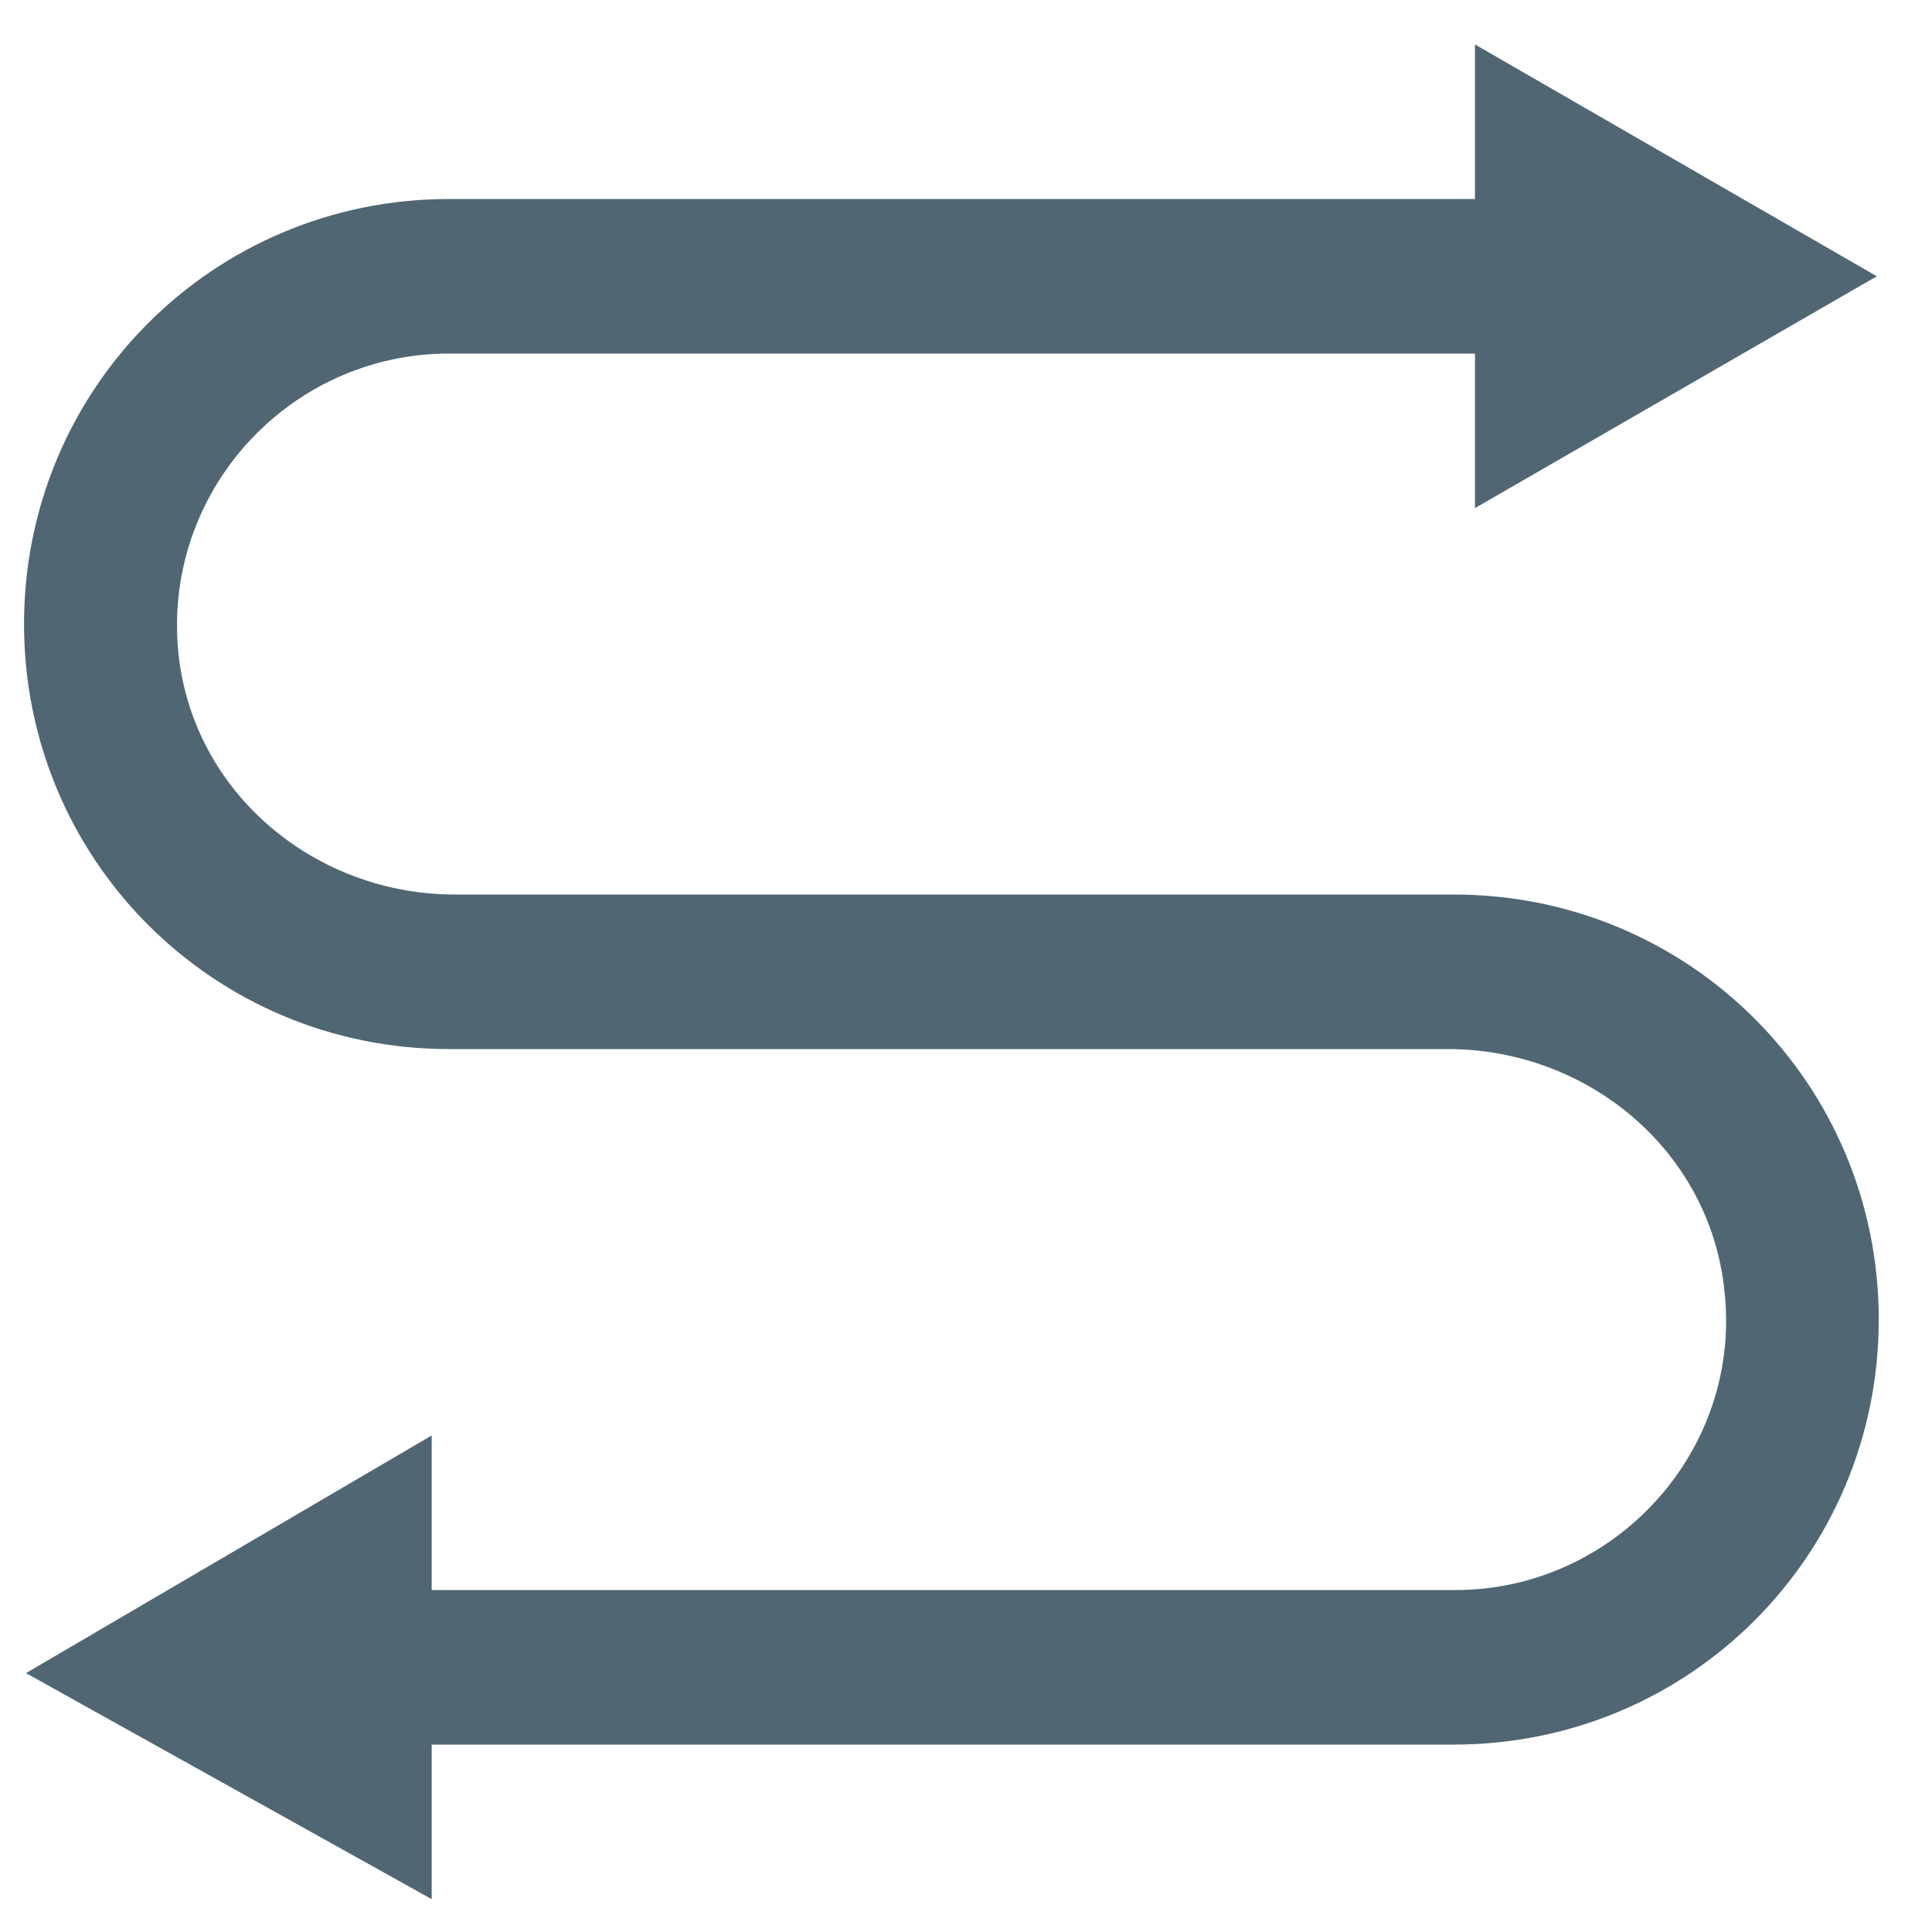 <?xml version="1.0" encoding="UTF-8"?>
<svg width="25px" height="25px" viewBox="0 0 25 25" version="1.1" xmlns="http://www.w3.org/2000/svg" xmlns:xlink="http://www.w3.org/1999/xlink">
    <!-- Generator: Sketch 50.2 (55047) - http://www.bohemiancoding.com/sketch -->
    <title>36线路</title>
    <desc>Created with Sketch.</desc>
    <defs></defs>
    <g id="Page-1" stroke="none" stroke-width="1" fill="none" fill-rule="evenodd">
        <g id="图标" transform="translate(-312, -305)" fill="#506773" fill-rule="nonzero">
            <g id="36线路" transform="translate(312.311, 305.575)">
                <path d="M18.5,11 L5.575,11 C3.775,11 2.2,9.7 2,7.9 C1.775,5.8 3.425,4 5.5,4 L18.775,4 L18.775,6 L23.975,3 L18.775,0 L18.775,2 L5.5,2 C2.45,2 0,4.45 0,7.5 C0,10.55 2.45,13 5.5,13 L18.425,13 C20.225,13 21.8,14.3 22,16.1 C22.25,18.2 20.575,20 18.525,20 L5.275,20 L5.275,18 L0.025,21.075 L5.275,24 L5.275,22 L18.5,22 C21.55,22 24,19.55 24,16.5 C24,13.45 21.55,11 18.5,11 Z" id="Shape"></path>
            </g>
        </g>
    </g>
</svg>